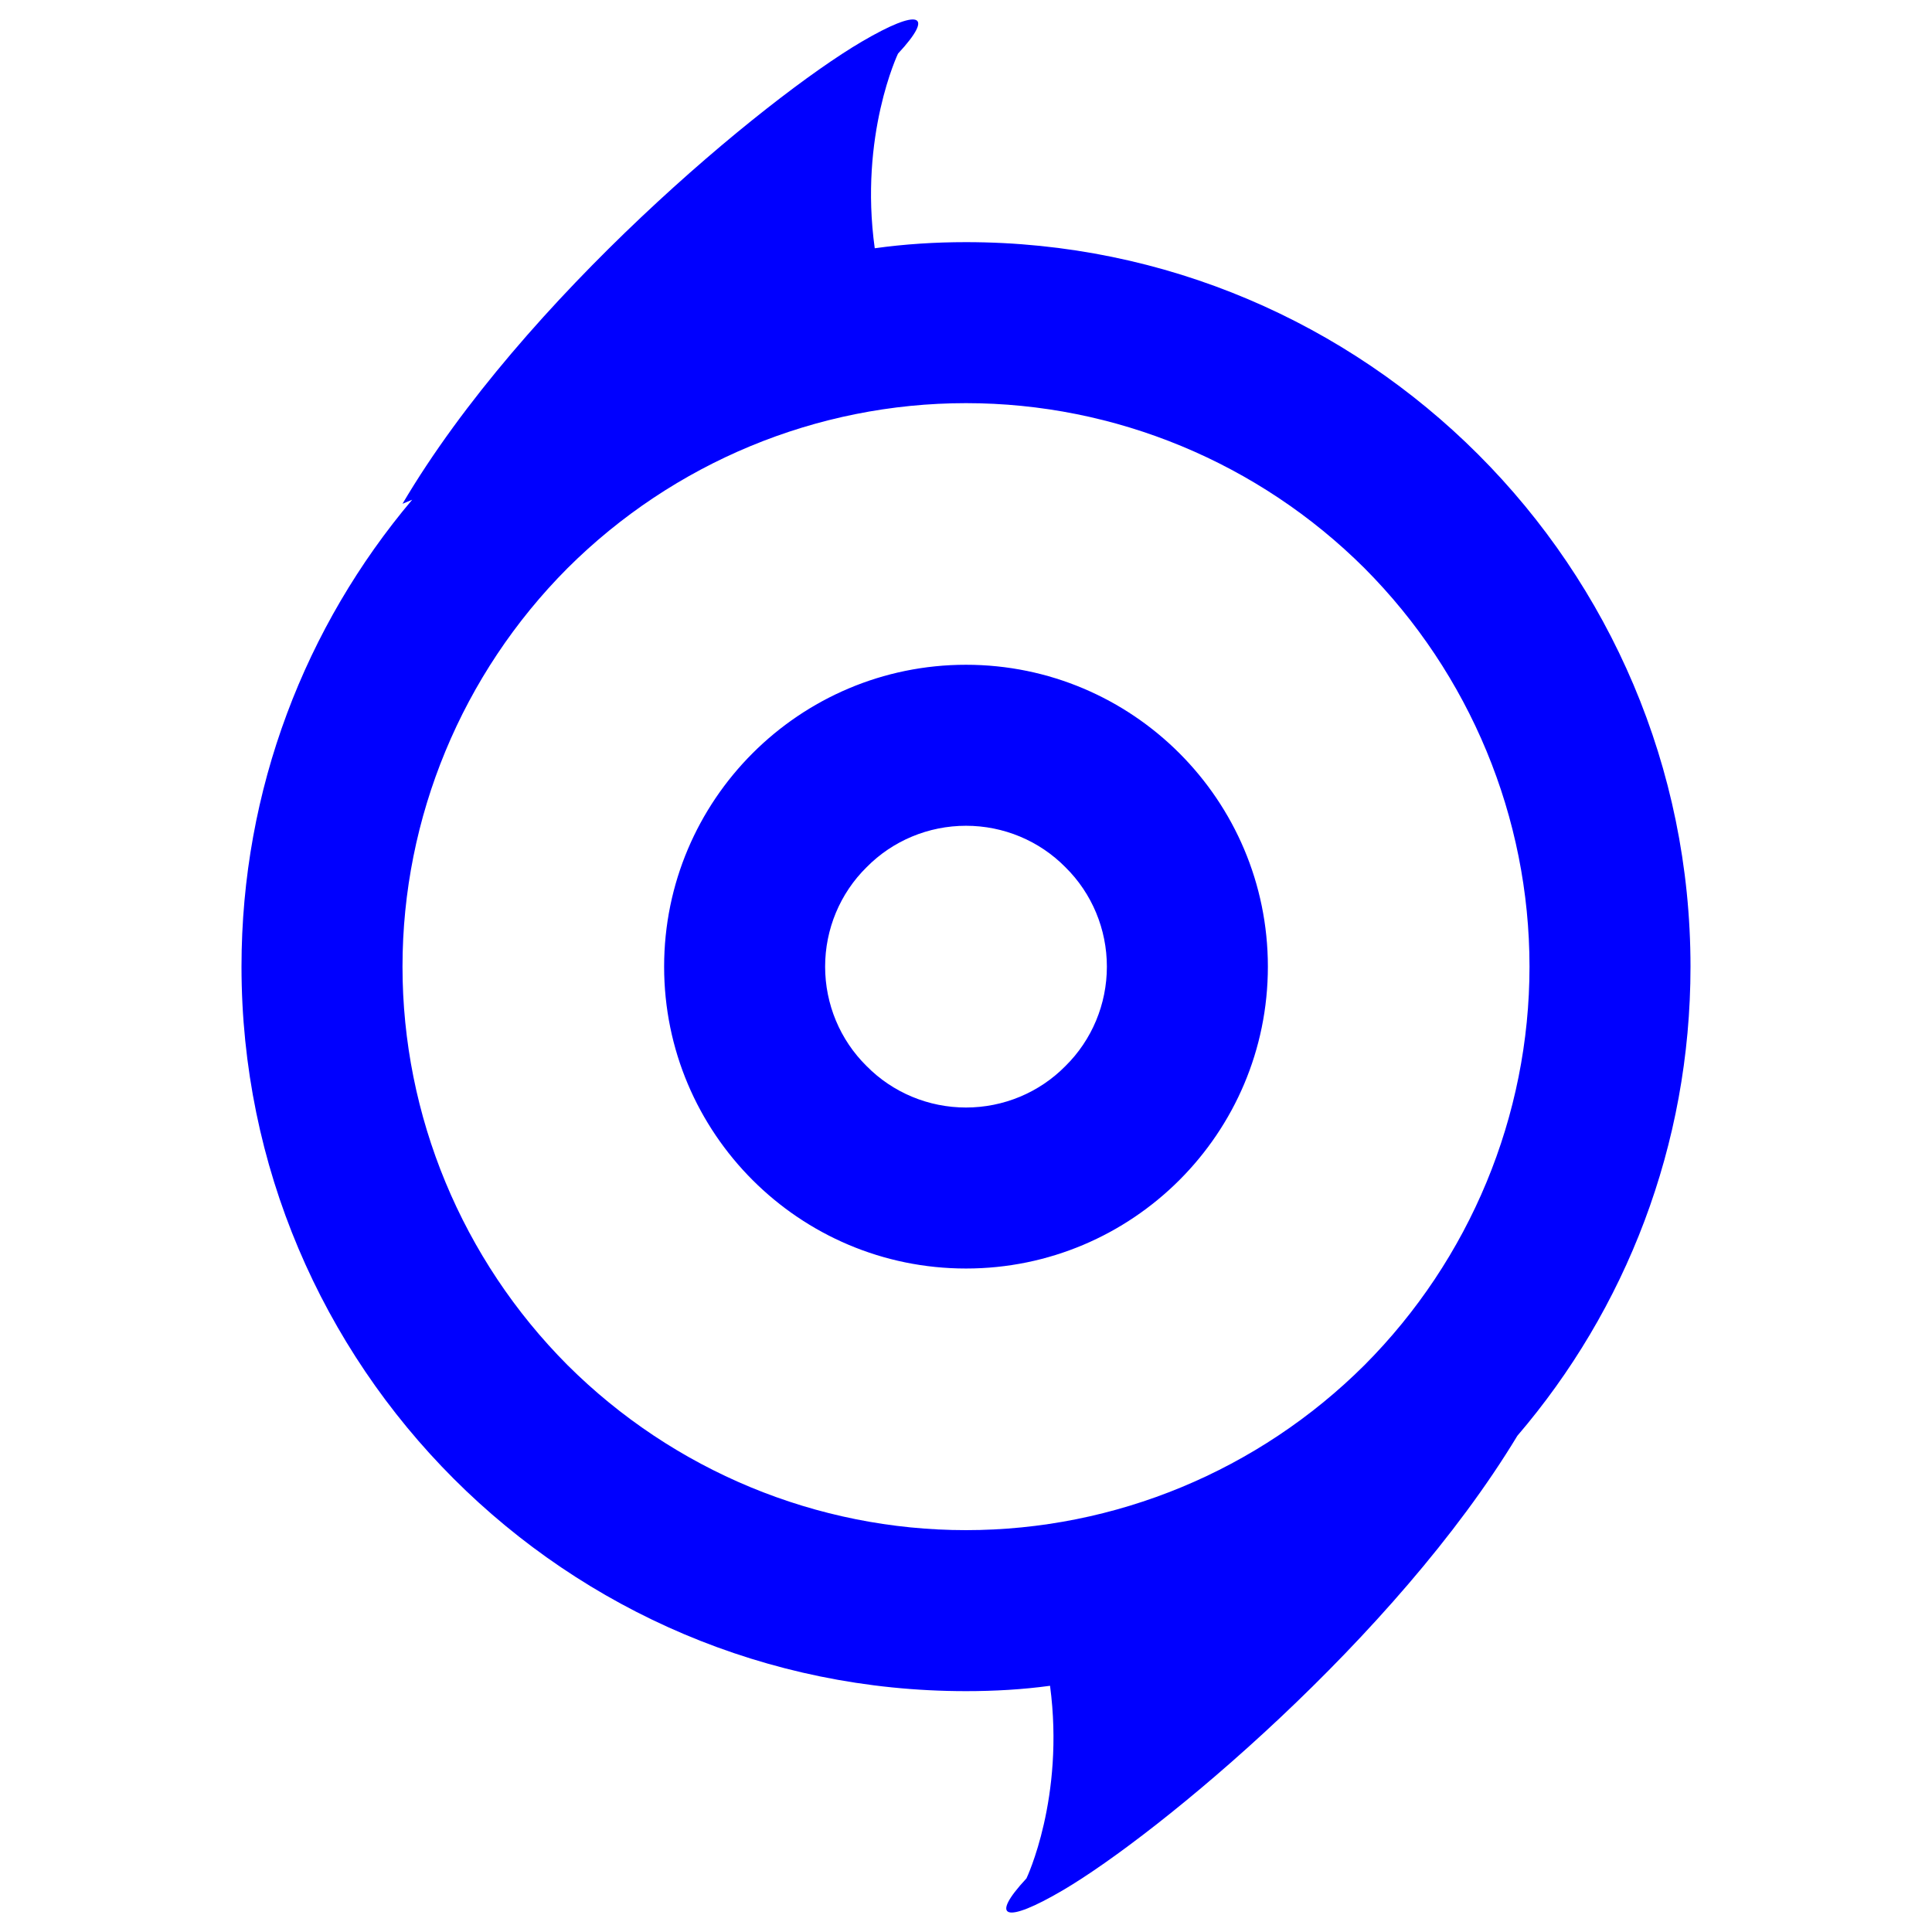 <?xml version="1.0" encoding="UTF-8" standalone="no"?><!-- Generator: Gravit.io --><svg xmlns="http://www.w3.org/2000/svg" xmlns:xlink="http://www.w3.org/1999/xlink" style="isolation:isolate" viewBox="0 0 48 48" width="48pt" height="48pt"><linearGradient id="_lgradient_5" x1="0.58" y1="0.96" x2="0.878" y2="0.24" gradientTransform="matrix(36,0,0,47.033,6,0.484)" gradientUnits="userSpaceOnUse"><stop offset="0%" stop-opacity="1" style="stop-color:rgb(0,0,255)"/><stop offset="100%" stop-opacity="1" style="stop-color:rgb(0,0,255)"/></linearGradient><path d=" M 26.088 41.883 C 25.406 41.976 24.708 42.016 24 42.016 C 14.066 42.016 6 33.951 6 24.016 L 6 24.016 L 6 24.016 C 6 19.598 7.595 15.55 10.24 12.416 L 10.24 12.416 L 10 12.516 C 12.999 7.433 19.009 2.443 21.412 1.034 C 22.84 0.196 23.243 0.33 22.311 1.332 C 22.311 1.332 21.342 3.36 21.733 6.168 C 22.473 6.065 23.231 6.016 24 6.016 C 33.934 6.016 42 14.082 42 24.016 C 42 28.464 40.383 32.537 37.698 35.672 C 34.666 40.69 28.774 45.575 26.401 46.966 C 24.973 47.804 24.57 47.67 25.502 46.668 C 25.502 46.668 26.459 44.665 26.088 41.883 Z  M 20.5 24.016 C 20.5 23.086 20.87 22.196 21.53 21.546 C 22.18 20.886 23.07 20.516 24 20.516 C 24.93 20.516 25.82 20.886 26.47 21.546 C 27.13 22.196 27.5 23.086 27.5 24.016 C 27.5 24.946 27.13 25.836 26.47 26.486 C 25.82 27.146 24.93 27.516 24 27.516 C 23.07 27.516 22.18 27.146 21.53 26.486 C 20.87 25.836 20.5 24.946 20.5 24.016 L 20.5 24.016 L 20.5 24.016 L 20.5 24.016 Z  M 16.5 24.016 C 16.5 19.877 19.861 16.516 24 16.516 C 28.139 16.516 31.5 19.877 31.5 24.016 C 31.5 28.156 28.139 31.516 24 31.516 C 19.861 31.516 16.5 28.156 16.5 24.016 L 16.5 24.016 L 16.5 24.016 L 16.5 24.016 Z  M 10 24.016 C 10 20.306 11.48 16.746 14.1 14.116 C 16.73 11.496 20.29 10.016 24 10.016 C 27.71 10.016 31.27 11.496 33.9 14.116 C 36.52 16.746 38 20.306 38 24.016 C 38 27.726 36.52 31.286 33.9 33.916 C 31.27 36.536 27.71 38.016 24 38.016 C 20.29 38.016 16.73 36.536 14.1 33.916 C 11.48 31.286 10 27.726 10 24.016 L 10 24.016 L 10 24.016 L 10 24.016 Z " fill-rule="evenodd" fill="url(#_lgradient_5)"/></svg>